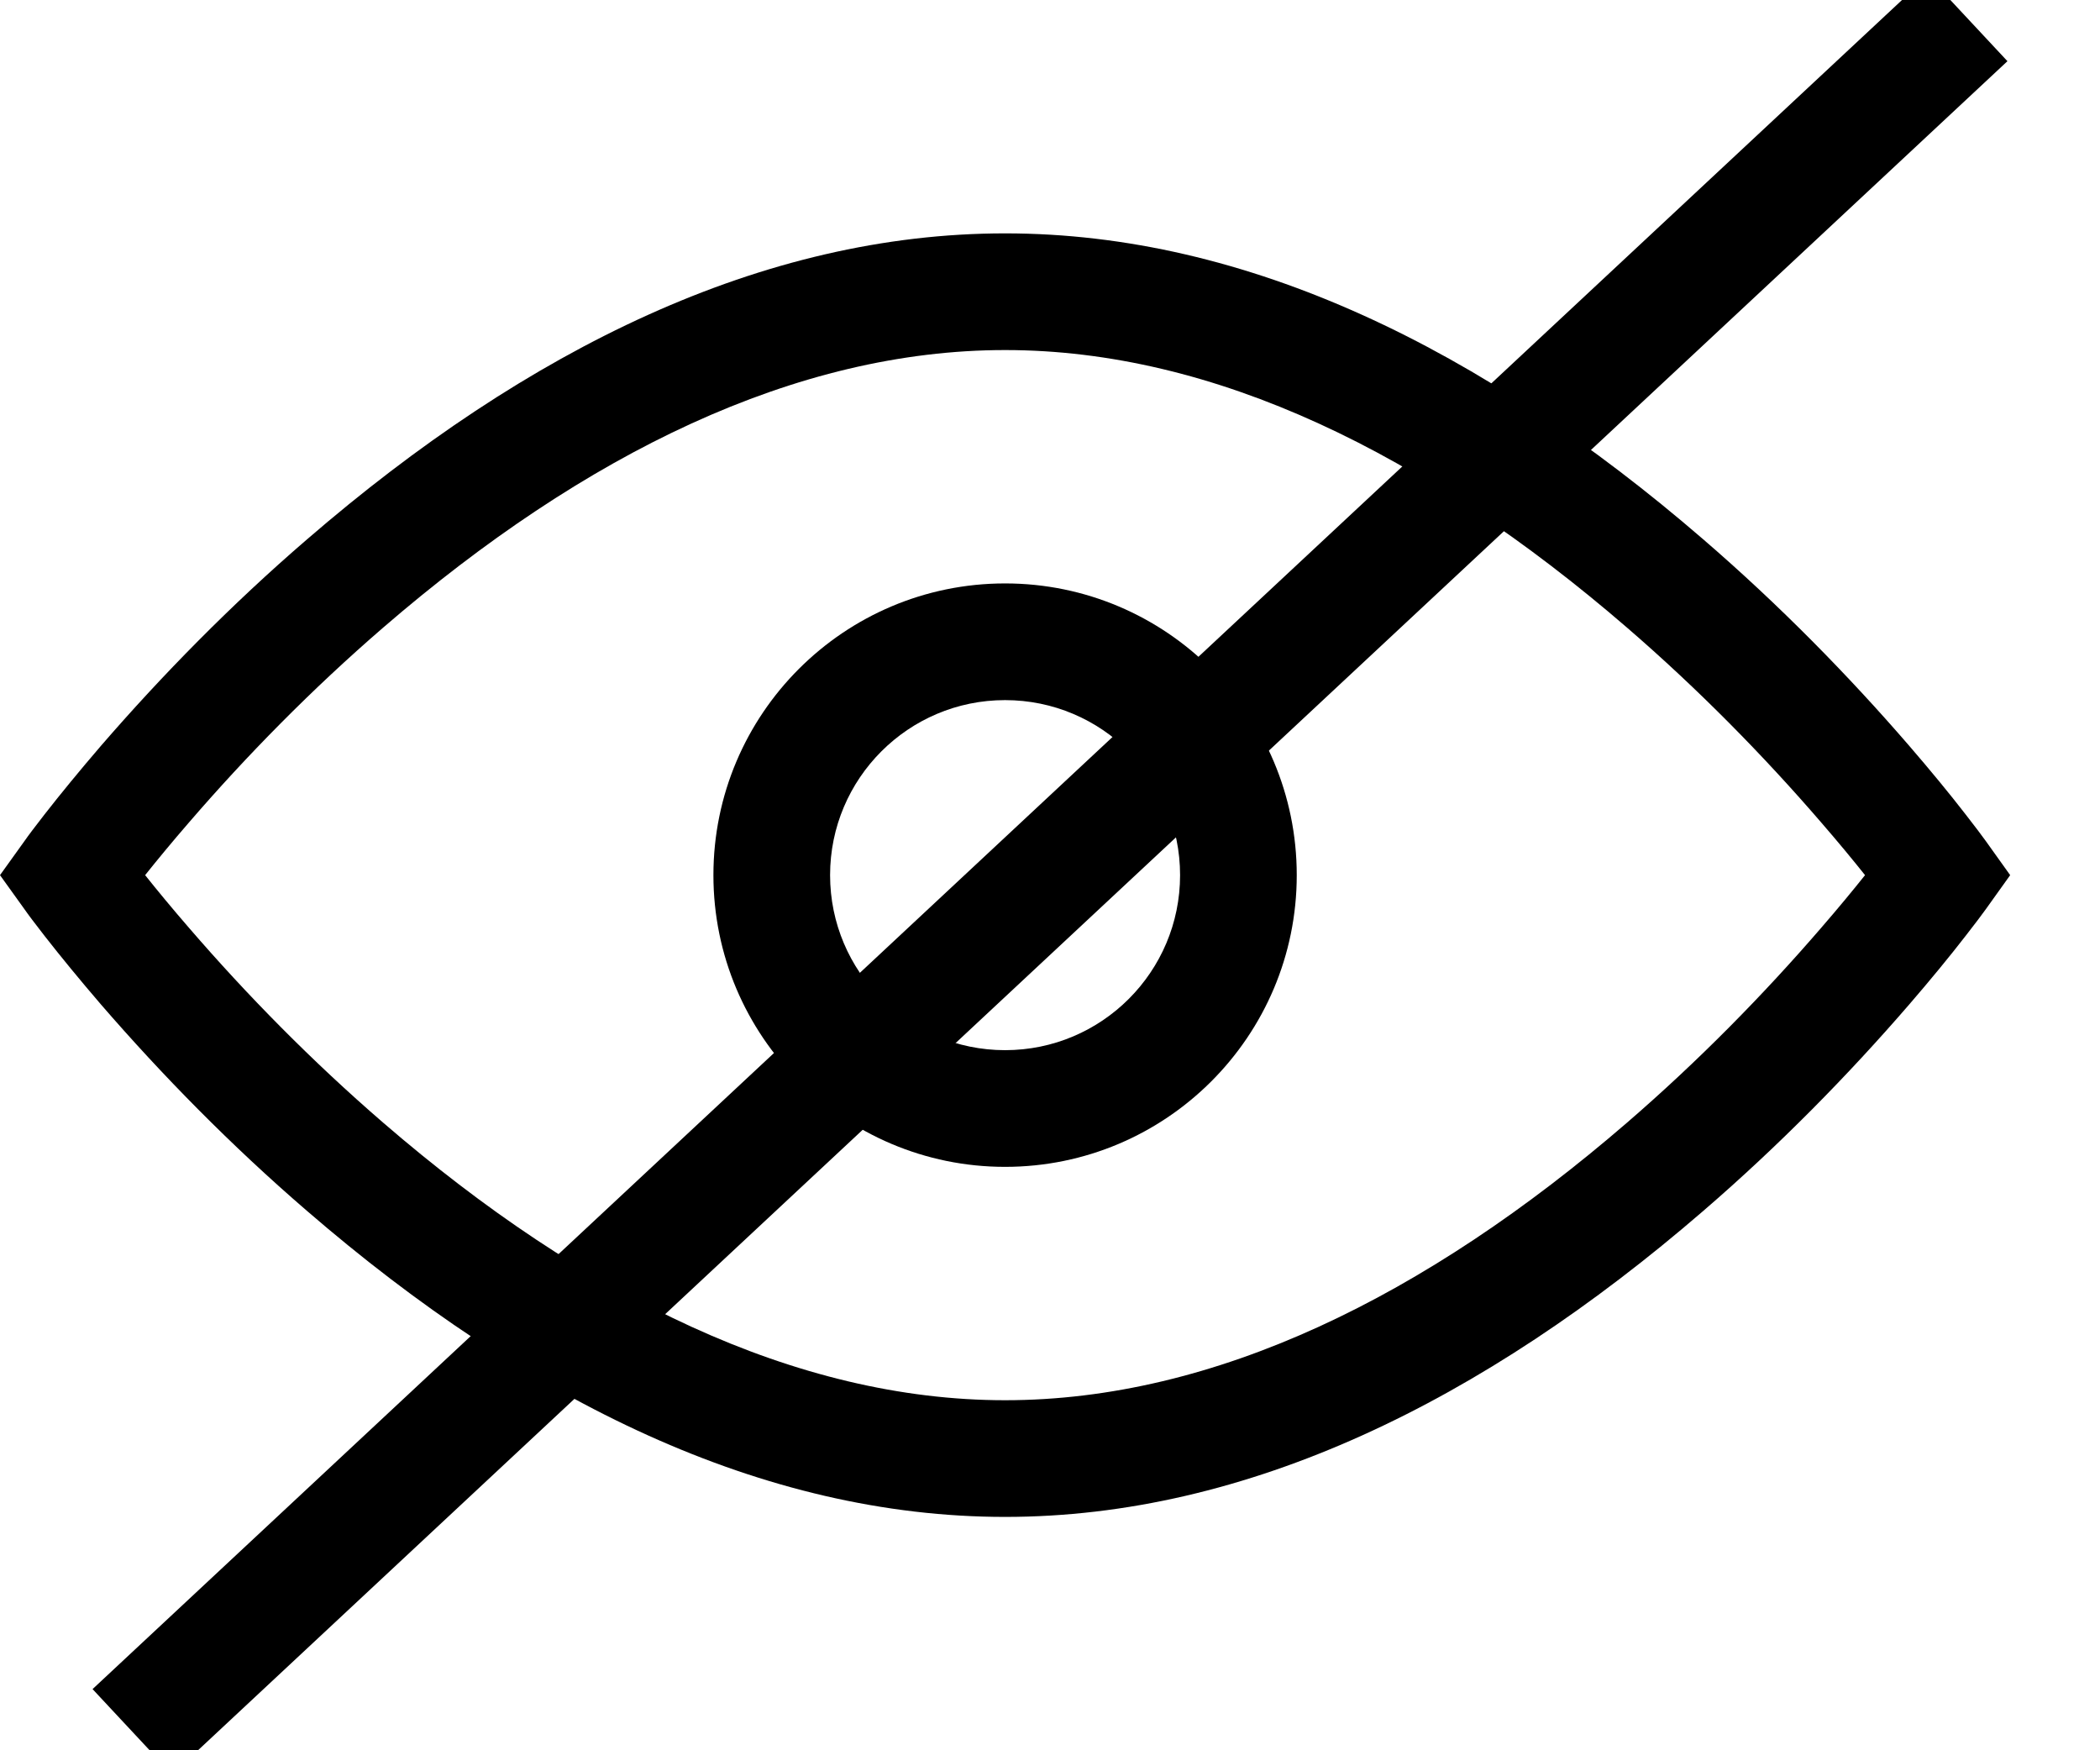 <?xml version="1.0" encoding="UTF-8"?>
<svg width="18px" height="15px" viewBox="0 0 18 15" version="1.1" xmlns="http://www.w3.org/2000/svg" xmlns:xlink="http://www.w3.org/1999/xlink">
    <!-- Generator: Sketch 48.2 (47327) - http://www.bohemiancoding.com/sketch -->
    <title>ic_cover</title>
    <desc>Created with Sketch.</desc>
    <defs></defs>
    <g id="icons" stroke="none" stroke-width="1" fill="none" fill-rule="evenodd" transform="translate(-303, -58)">
        <g id="ic_show-(Disabled)" transform="translate(303, 58)">
            <g fill-rule="evenodd" transform="translate(0, 2)" fill="#000000">
                <path d="M15.608,5.046 C15.117,4.477 14.559,3.908 13.945,3.378 C12.218,1.887 10.407,1 8.615,1 C6.824,1 5.012,1.887 3.285,3.378 C2.671,3.908 2.113,4.477 1.622,5.046 C1.472,5.219 1.346,5.372 1.244,5.5 C1.346,5.628 1.472,5.781 1.622,5.954 C2.113,6.523 2.671,7.092 3.285,7.622 C5.012,9.113 6.824,10 8.615,10 C10.407,10 12.218,9.113 13.945,7.622 C14.559,7.092 15.117,6.523 15.608,5.954 C15.758,5.781 15.884,5.628 15.986,5.5 C15.884,5.372 15.758,5.219 15.608,5.046 Z M16.847,6.022 C16.709,6.2 16.548,6.396 16.365,6.608 C15.844,7.211 15.252,7.815 14.599,8.378 C12.707,10.012 10.689,11 8.615,11 C6.541,11 4.524,10.012 2.632,8.378 C1.978,7.815 1.387,7.211 0.865,6.608 C0.683,6.396 0.522,6.2 0.383,6.022 C0.299,5.914 0.24,5.836 0.209,5.791 L3.31418455e-05,5.5 L0.209,5.209 C0.24,5.164 0.299,5.086 0.383,4.978 C0.522,4.8 0.683,4.604 0.865,4.392 C1.387,3.789 1.978,3.185 2.632,2.622 C4.524,0.988 6.541,0 8.615,0 C10.689,0 12.707,0.988 14.599,2.622 C15.252,3.185 15.844,3.789 16.365,4.392 C16.548,4.604 16.709,4.8 16.847,4.978 C16.931,5.086 16.99,5.164 17.022,5.209 L17.23,5.5 L17.022,5.791 C16.99,5.836 16.931,5.914 16.847,6.022 Z" id="Stroke-1" fill-rule="nonzero"></path>
                <path d="M10.115,5.5 C10.115,4.672 9.443,4 8.615,4 C7.787,4 7.115,4.672 7.115,5.5 C7.115,6.328 7.787,7 8.615,7 C9.443,7 10.115,6.328 10.115,5.5 Z M11.115,5.5 C11.115,6.88 9.995,8 8.615,8 C7.235,8 6.115,6.88 6.115,5.5 C6.115,4.12 7.235,3 8.615,3 C9.995,3 11.115,4.12 11.115,5.5 Z" id="Stroke-3" fill-rule="nonzero"></path>
            </g>
            <path d="M16.5,0.5 L1.5,14.5" id="Line" stroke="#000000" stroke-linecap="square"></path>
        </g>
    </g>
</svg>